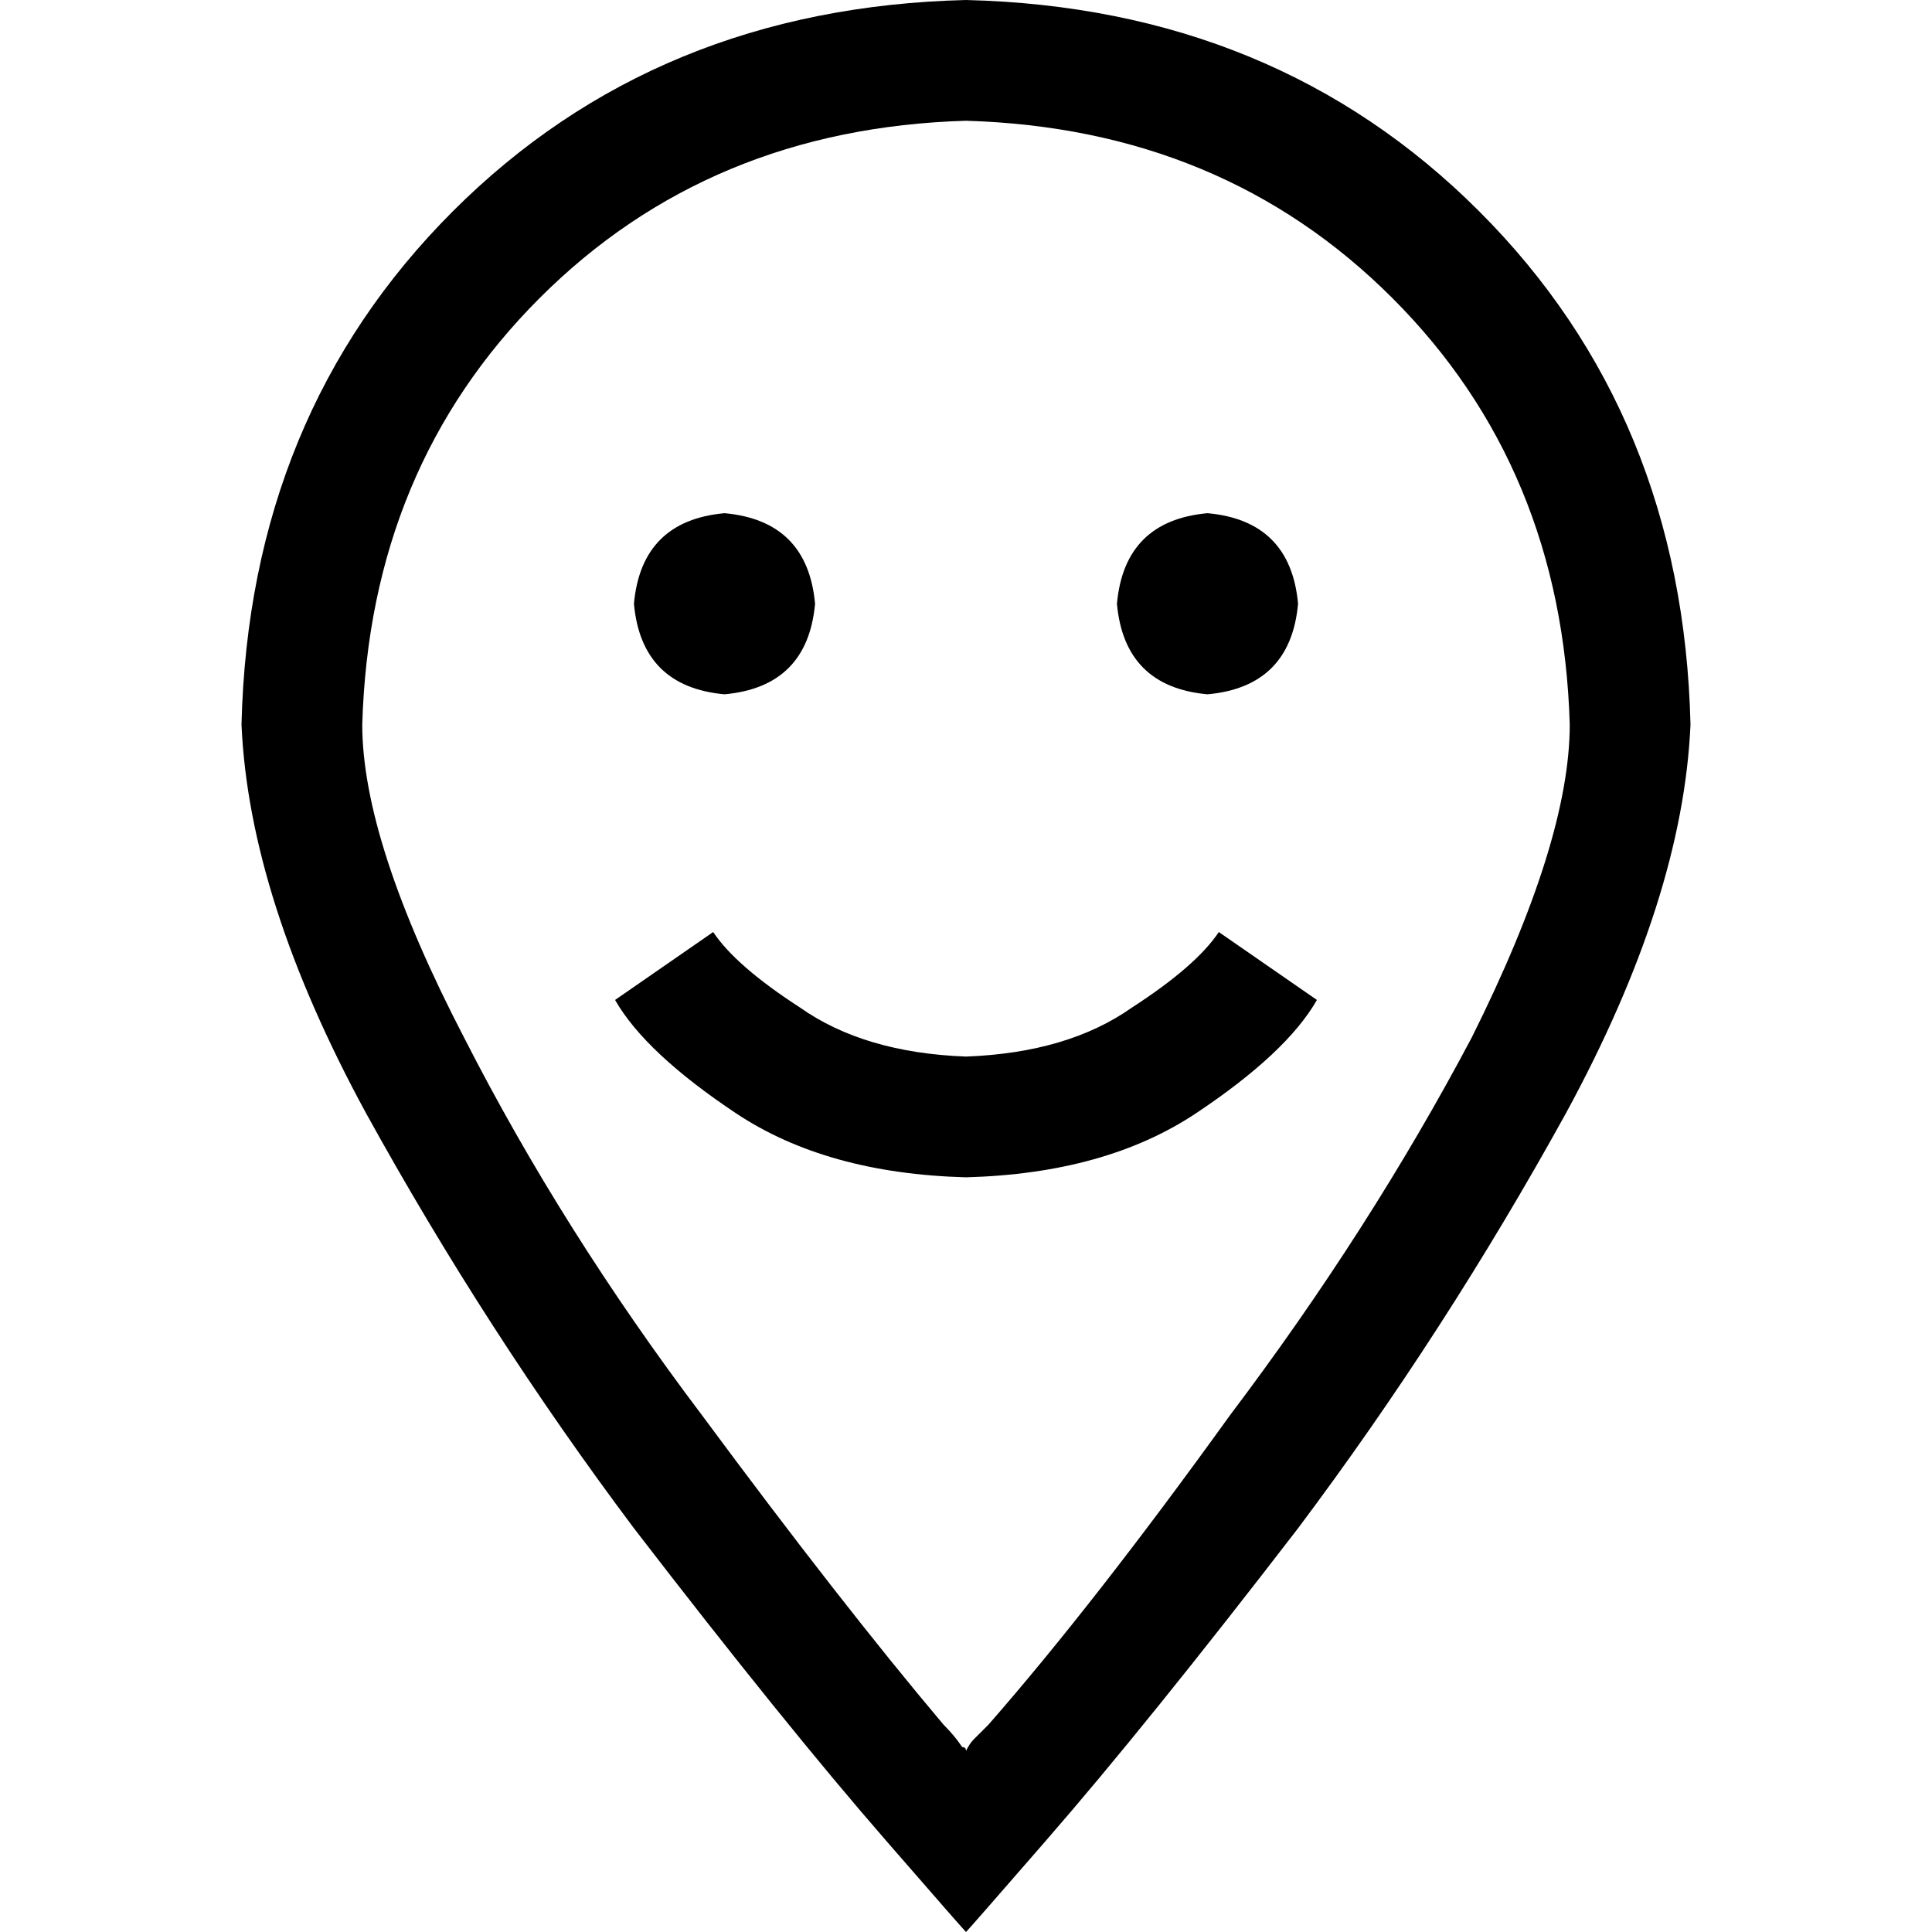 <svg xmlns="http://www.w3.org/2000/svg" viewBox="0 0 512 512">
  <path d="M 416 192 Q 414 124 369 79 L 369 79 Q 324 34 256 32 Q 188 34 143 79 Q 98 124 96 192 Q 96 223 123 275 Q 149 326 186 375 Q 223 425 250 457 Q 253 460 255 463 Q 256 463 256 464 Q 257 462 258 461 Q 260 459 262 457 Q 290 425 326 375 Q 363 326 390 275 Q 416 223 416 192 L 416 192 Z M 448 192 Q 446 238 415 295 L 415 295 Q 383 353 344 405 L 344 405 Q 304 457 277 488 Q 257 511 256 512 Q 255 511 235 488 Q 208 457 168 405 Q 129 353 97 295 Q 66 238 64 192 Q 66 110 120 56 Q 174 2 256 0 Q 338 2 392 56 Q 446 110 448 192 L 448 192 Z M 192 136 Q 214 138 216 160 Q 214 182 192 184 Q 170 182 168 160 Q 170 138 192 136 L 192 136 Z M 296 160 Q 298 138 320 136 Q 342 138 344 160 Q 342 182 320 184 Q 298 182 296 160 L 296 160 Z M 163 265 L 189 247 Q 195 256 212 267 Q 229 279 256 280 Q 283 279 300 267 Q 317 256 323 247 L 349 265 Q 341 279 317 295 Q 293 311 256 312 Q 219 311 195 295 Q 171 279 163 265 L 163 265 Z" />
</svg>